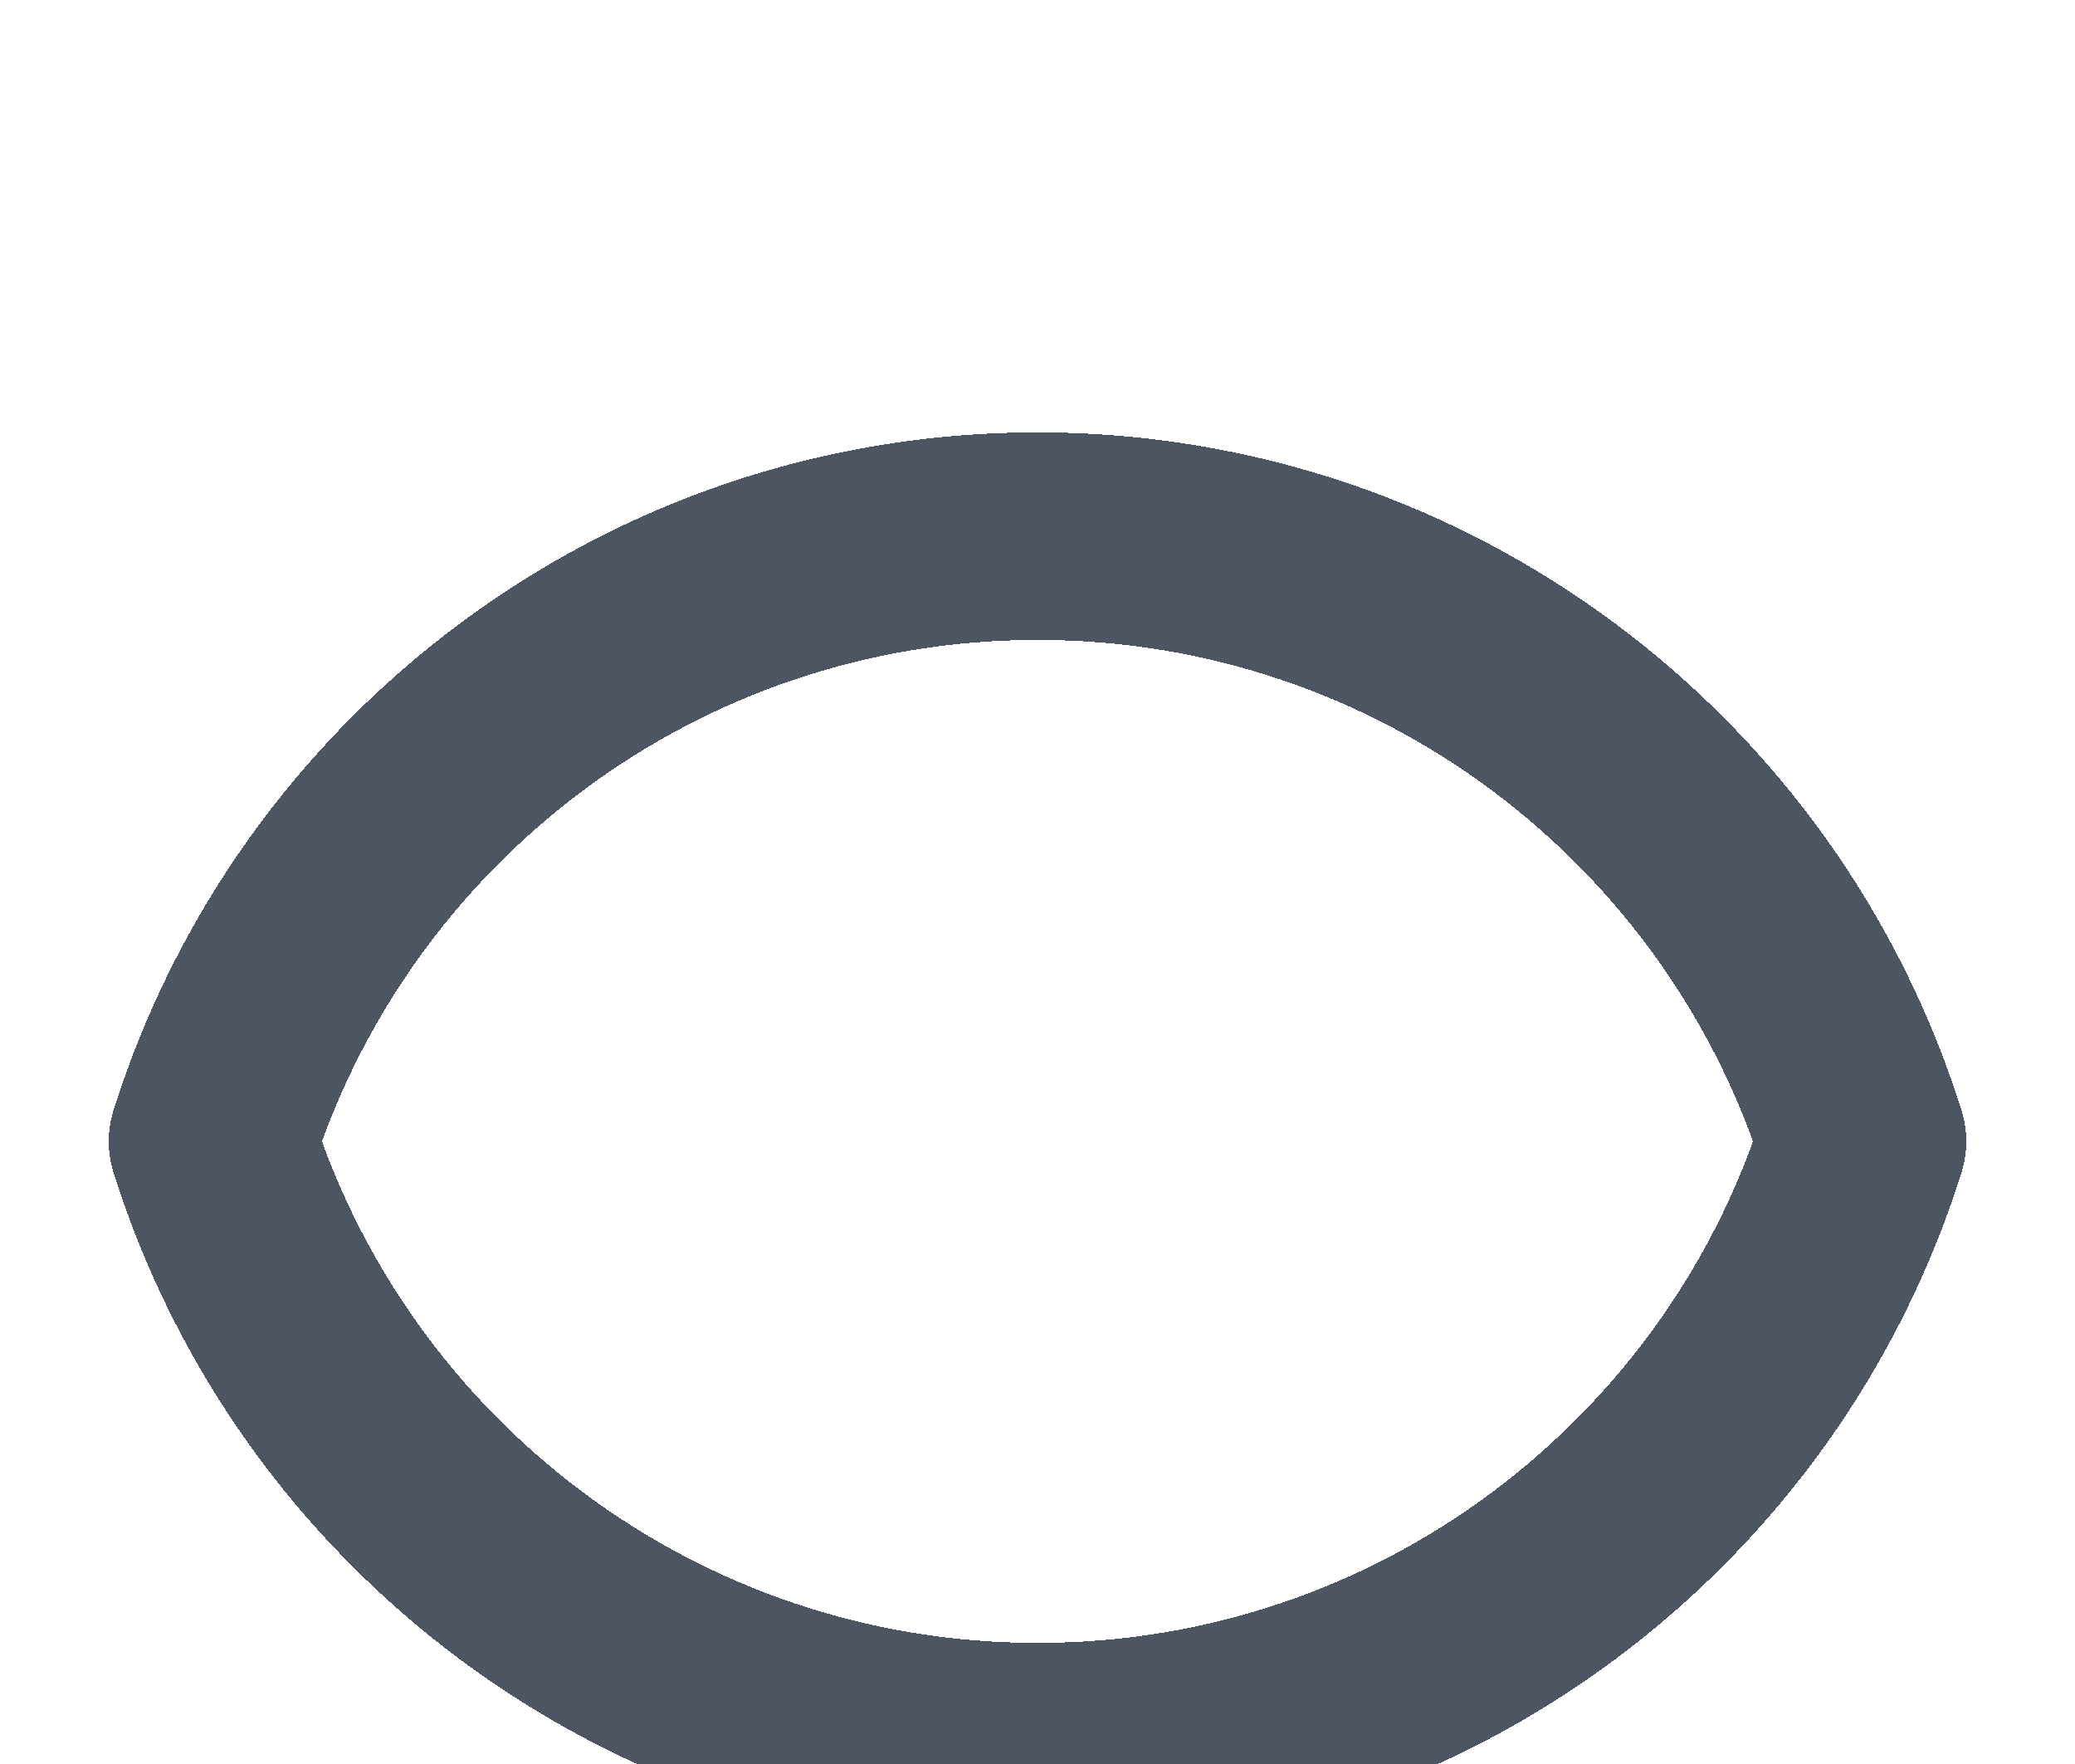 <svg width="20" height="17" viewBox="0 0 20 17" fill="none" xmlns="http://www.w3.org/2000/svg">
<g filter="url(#filter0_d_32611_347)">
<path d="M2.048 7C3.11 3.619 6.269 1.167 10 1.167C13.732 1.167 16.89 3.619 17.952 7C16.89 10.381 13.732 12.833 10 12.833C6.269 12.833 3.11 10.381 2.048 7Z" stroke="#4D5562" stroke-width="2" stroke-linecap="round" stroke-linejoin="round" shape-rendering="crispEdges"/>
</g>
<defs>
<filter id="filter0_d_32611_347" x="-2.952" y="0.167" width="25.903" height="21.667" filterUnits="userSpaceOnUse" color-interpolation-filters="sRGB">
<feFlood flood-opacity="0" result="BackgroundImageFix"/>
<feColorMatrix in="SourceAlpha" type="matrix" values="0 0 0 0 0 0 0 0 0 0 0 0 0 0 0 0 0 0 127 0" result="hardAlpha"/>
<feOffset dy="4"/>
<feGaussianBlur stdDeviation="2"/>
<feComposite in2="hardAlpha" operator="out"/>
<feColorMatrix type="matrix" values="0 0 0 0 0 0 0 0 0 0 0 0 0 0 0 0 0 0 0.25 0"/>
<feBlend mode="normal" in2="BackgroundImageFix" result="effect1_dropShadow_32611_347"/>
<feBlend mode="normal" in="SourceGraphic" in2="effect1_dropShadow_32611_347" result="shape"/>
</filter>
</defs>
</svg>
